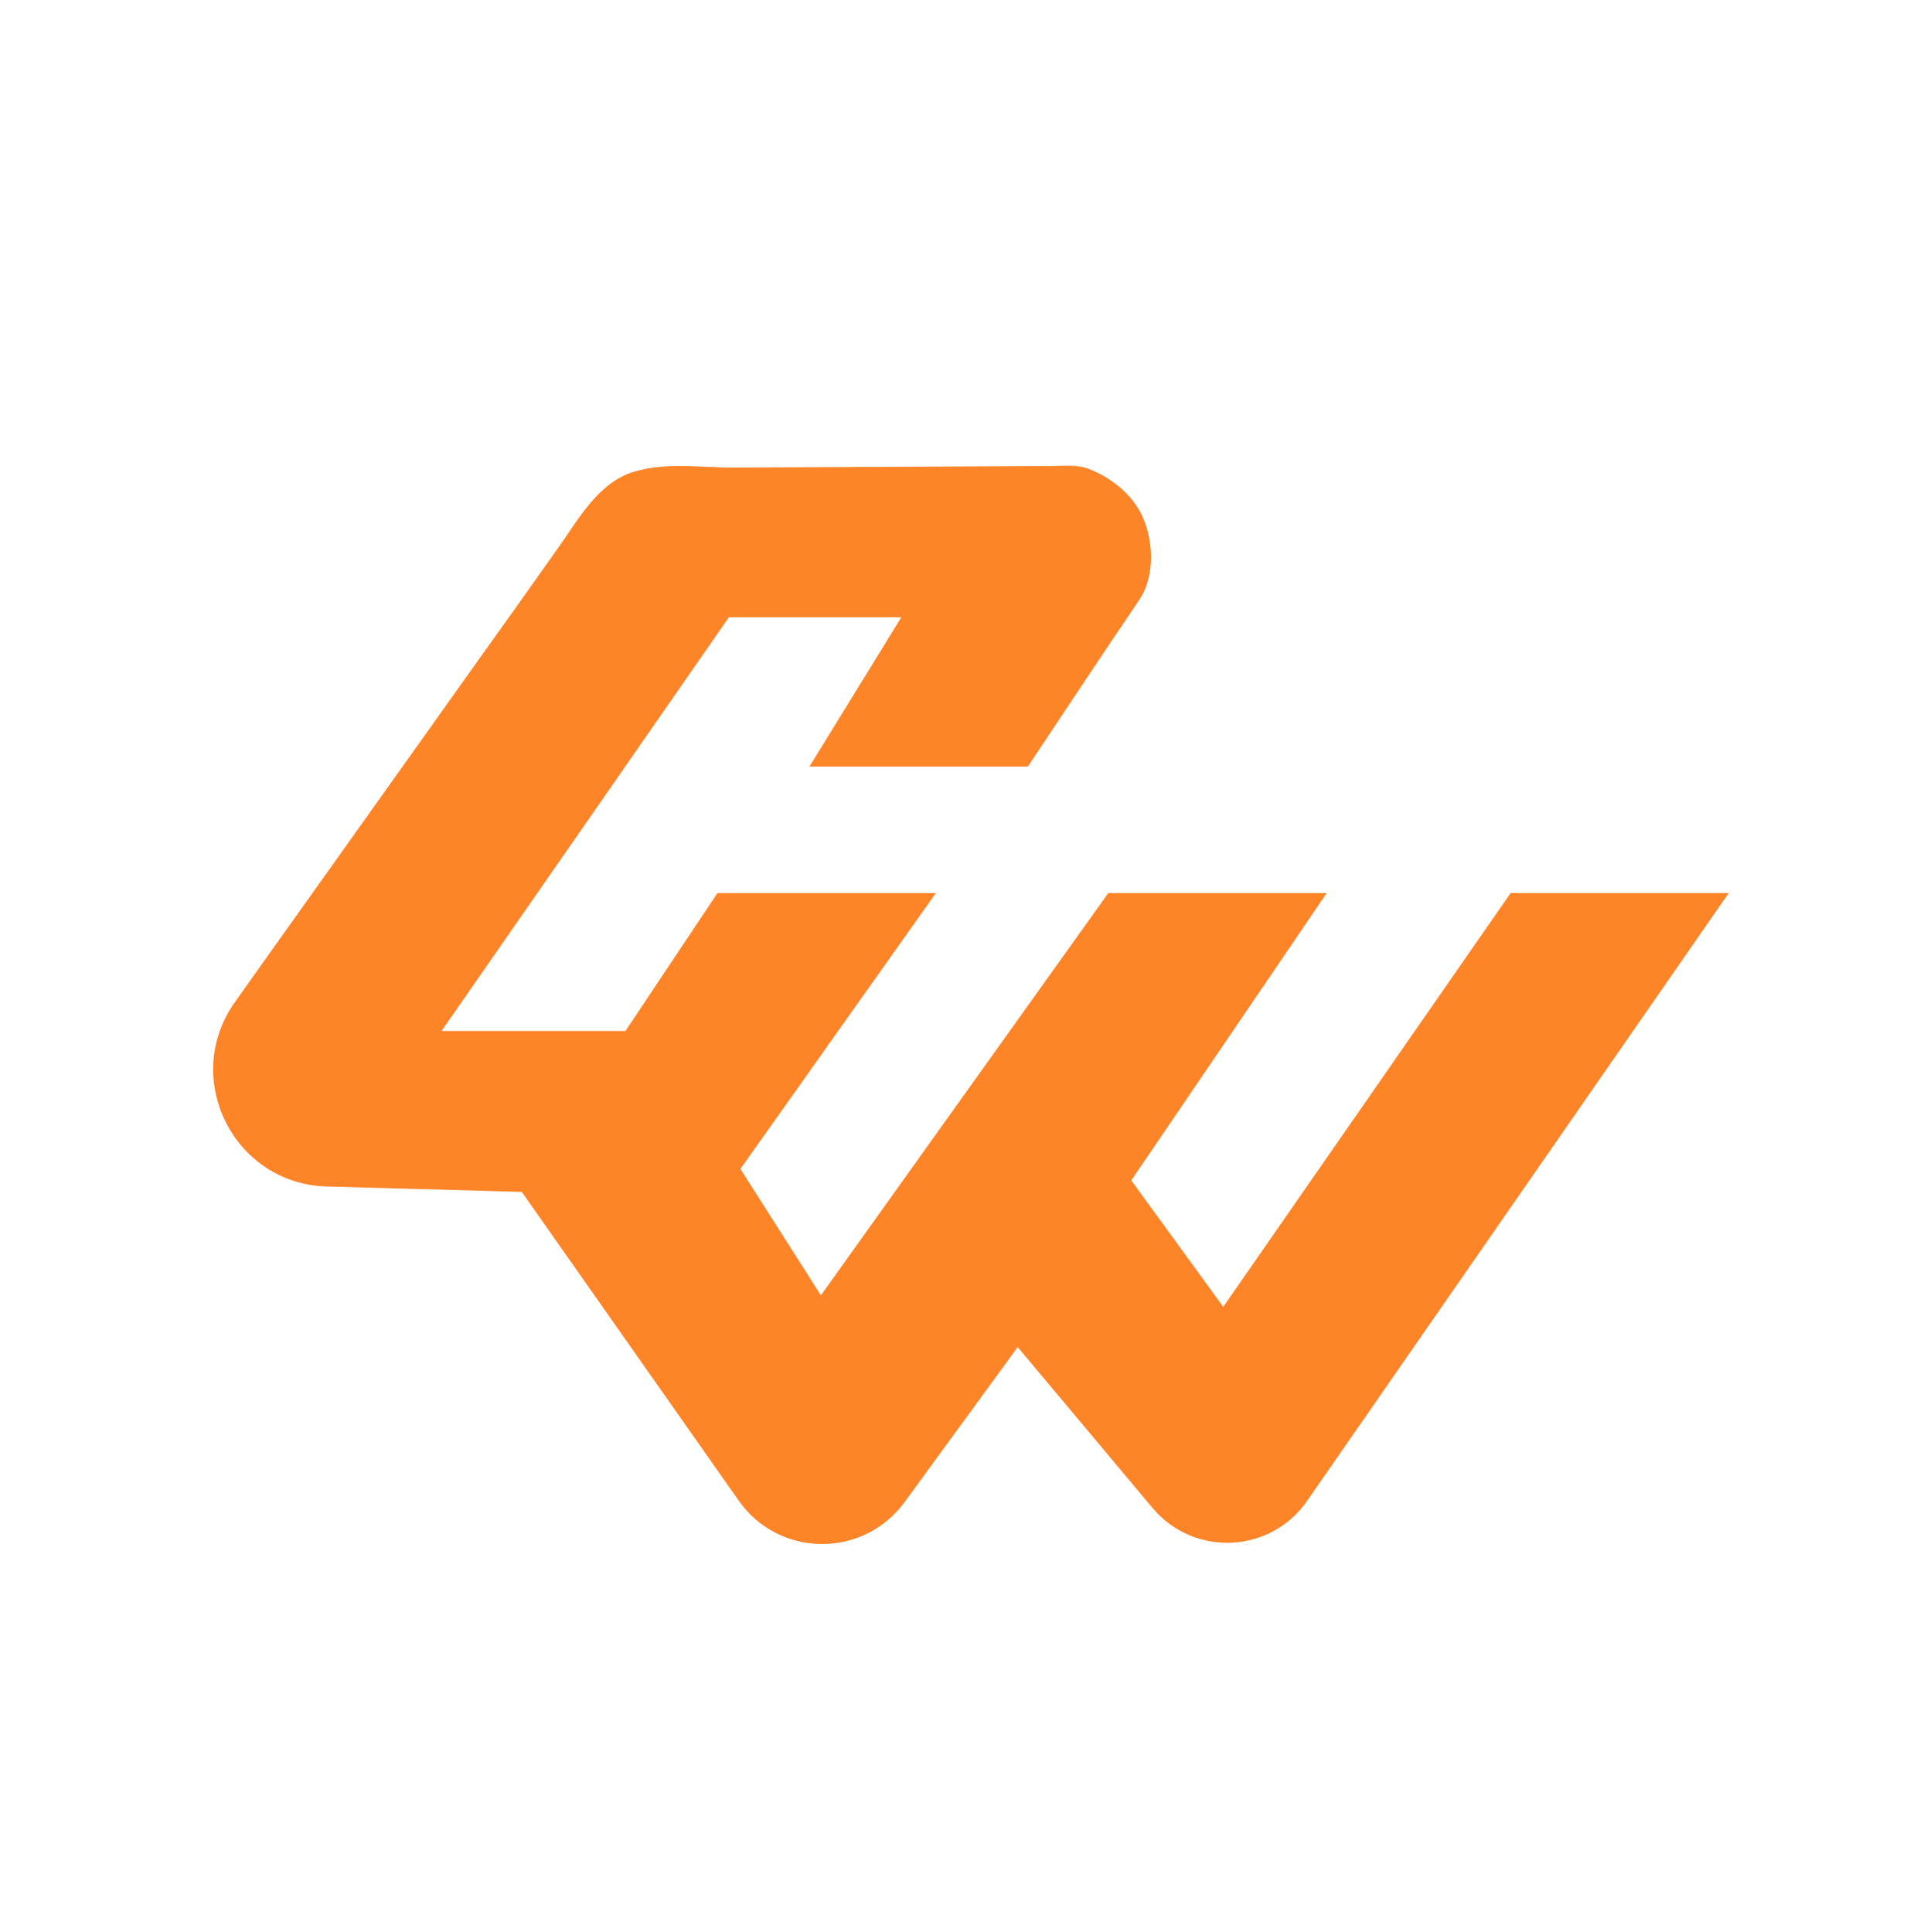 <svg width="124" height="125" viewBox="0 0 124 125" fill="none" xmlns="http://www.w3.org/2000/svg">
<g id="Group 2">
<g id="Group 1">
<g id="Vector" filter="url(#filter0_d_243_757)">
<path d="M100.354 4.983H23.646C12.796 4.983 4 13.779 4 24.628V101.337C4 112.187 12.796 120.983 23.646 120.983H100.354C111.204 120.983 120 112.187 120 101.337V24.628C120 13.779 111.204 4.983 100.354 4.983Z" fill="white"/>
</g>
<path id="Vector_2" d="M111.821 57.778L84.546 97.106C82.181 100.519 77.221 100.742 74.552 97.56L65.829 87.15L58.513 97.181C55.843 100.832 50.378 100.787 47.783 97.084L33.751 77.111L21.147 76.762C15.102 76.591 11.696 69.75 15.198 64.827C16.046 63.637 16.894 62.447 17.734 61.258C19.734 58.454 21.727 55.651 23.727 52.84C26.062 49.554 28.405 46.267 30.739 42.988C32.532 40.474 34.331 37.961 36.108 35.44C37.417 33.596 38.696 31.209 41.016 30.518C43.098 29.893 45.329 30.258 47.463 30.25C51.069 30.235 54.668 30.22 58.275 30.198C61.502 30.183 64.729 30.168 67.949 30.153C68.811 30.153 69.659 30.027 70.469 30.354C70.856 30.51 71.228 30.696 71.585 30.912C72.581 31.522 73.429 32.377 73.912 33.447C74.619 35.009 74.701 37.27 73.734 38.742C73.065 39.761 72.366 40.772 71.689 41.783C70.127 44.126 68.566 46.46 67.012 48.803L66.484 49.598H52.356L58.304 39.932H47.151L28.561 66.701H40.458L46.407 57.778H60.535L47.894 75.624L53.099 83.803L71.689 57.778H85.817L73.176 76.368L79.125 84.547L97.715 57.778H111.843H111.821Z" fill="#FE8428"/>
</g>
</g>
<defs>
<filter id="filter0_d_243_757" x="0" y="0.983" width="124" height="124" filterUnits="userSpaceOnUse" color-interpolation-filters="sRGB">
<feFlood flood-opacity="0" result="BackgroundImageFix"/>
<feColorMatrix in="SourceAlpha" type="matrix" values="0 0 0 0 0 0 0 0 0 0 0 0 0 0 0 0 0 0 127 0" result="hardAlpha"/>
<feOffset/>
<feGaussianBlur stdDeviation="2"/>
<feComposite in2="hardAlpha" operator="out"/>
<feColorMatrix type="matrix" values="0 0 0 0 0.012 0 0 0 0 0.247 0 0 0 0 0.812 0 0 0 0.3 0"/>
<feBlend mode="normal" in2="BackgroundImageFix" result="effect1_dropShadow_243_757"/>
<feBlend mode="normal" in="SourceGraphic" in2="effect1_dropShadow_243_757" result="shape"/>
</filter>
</defs>
</svg>
